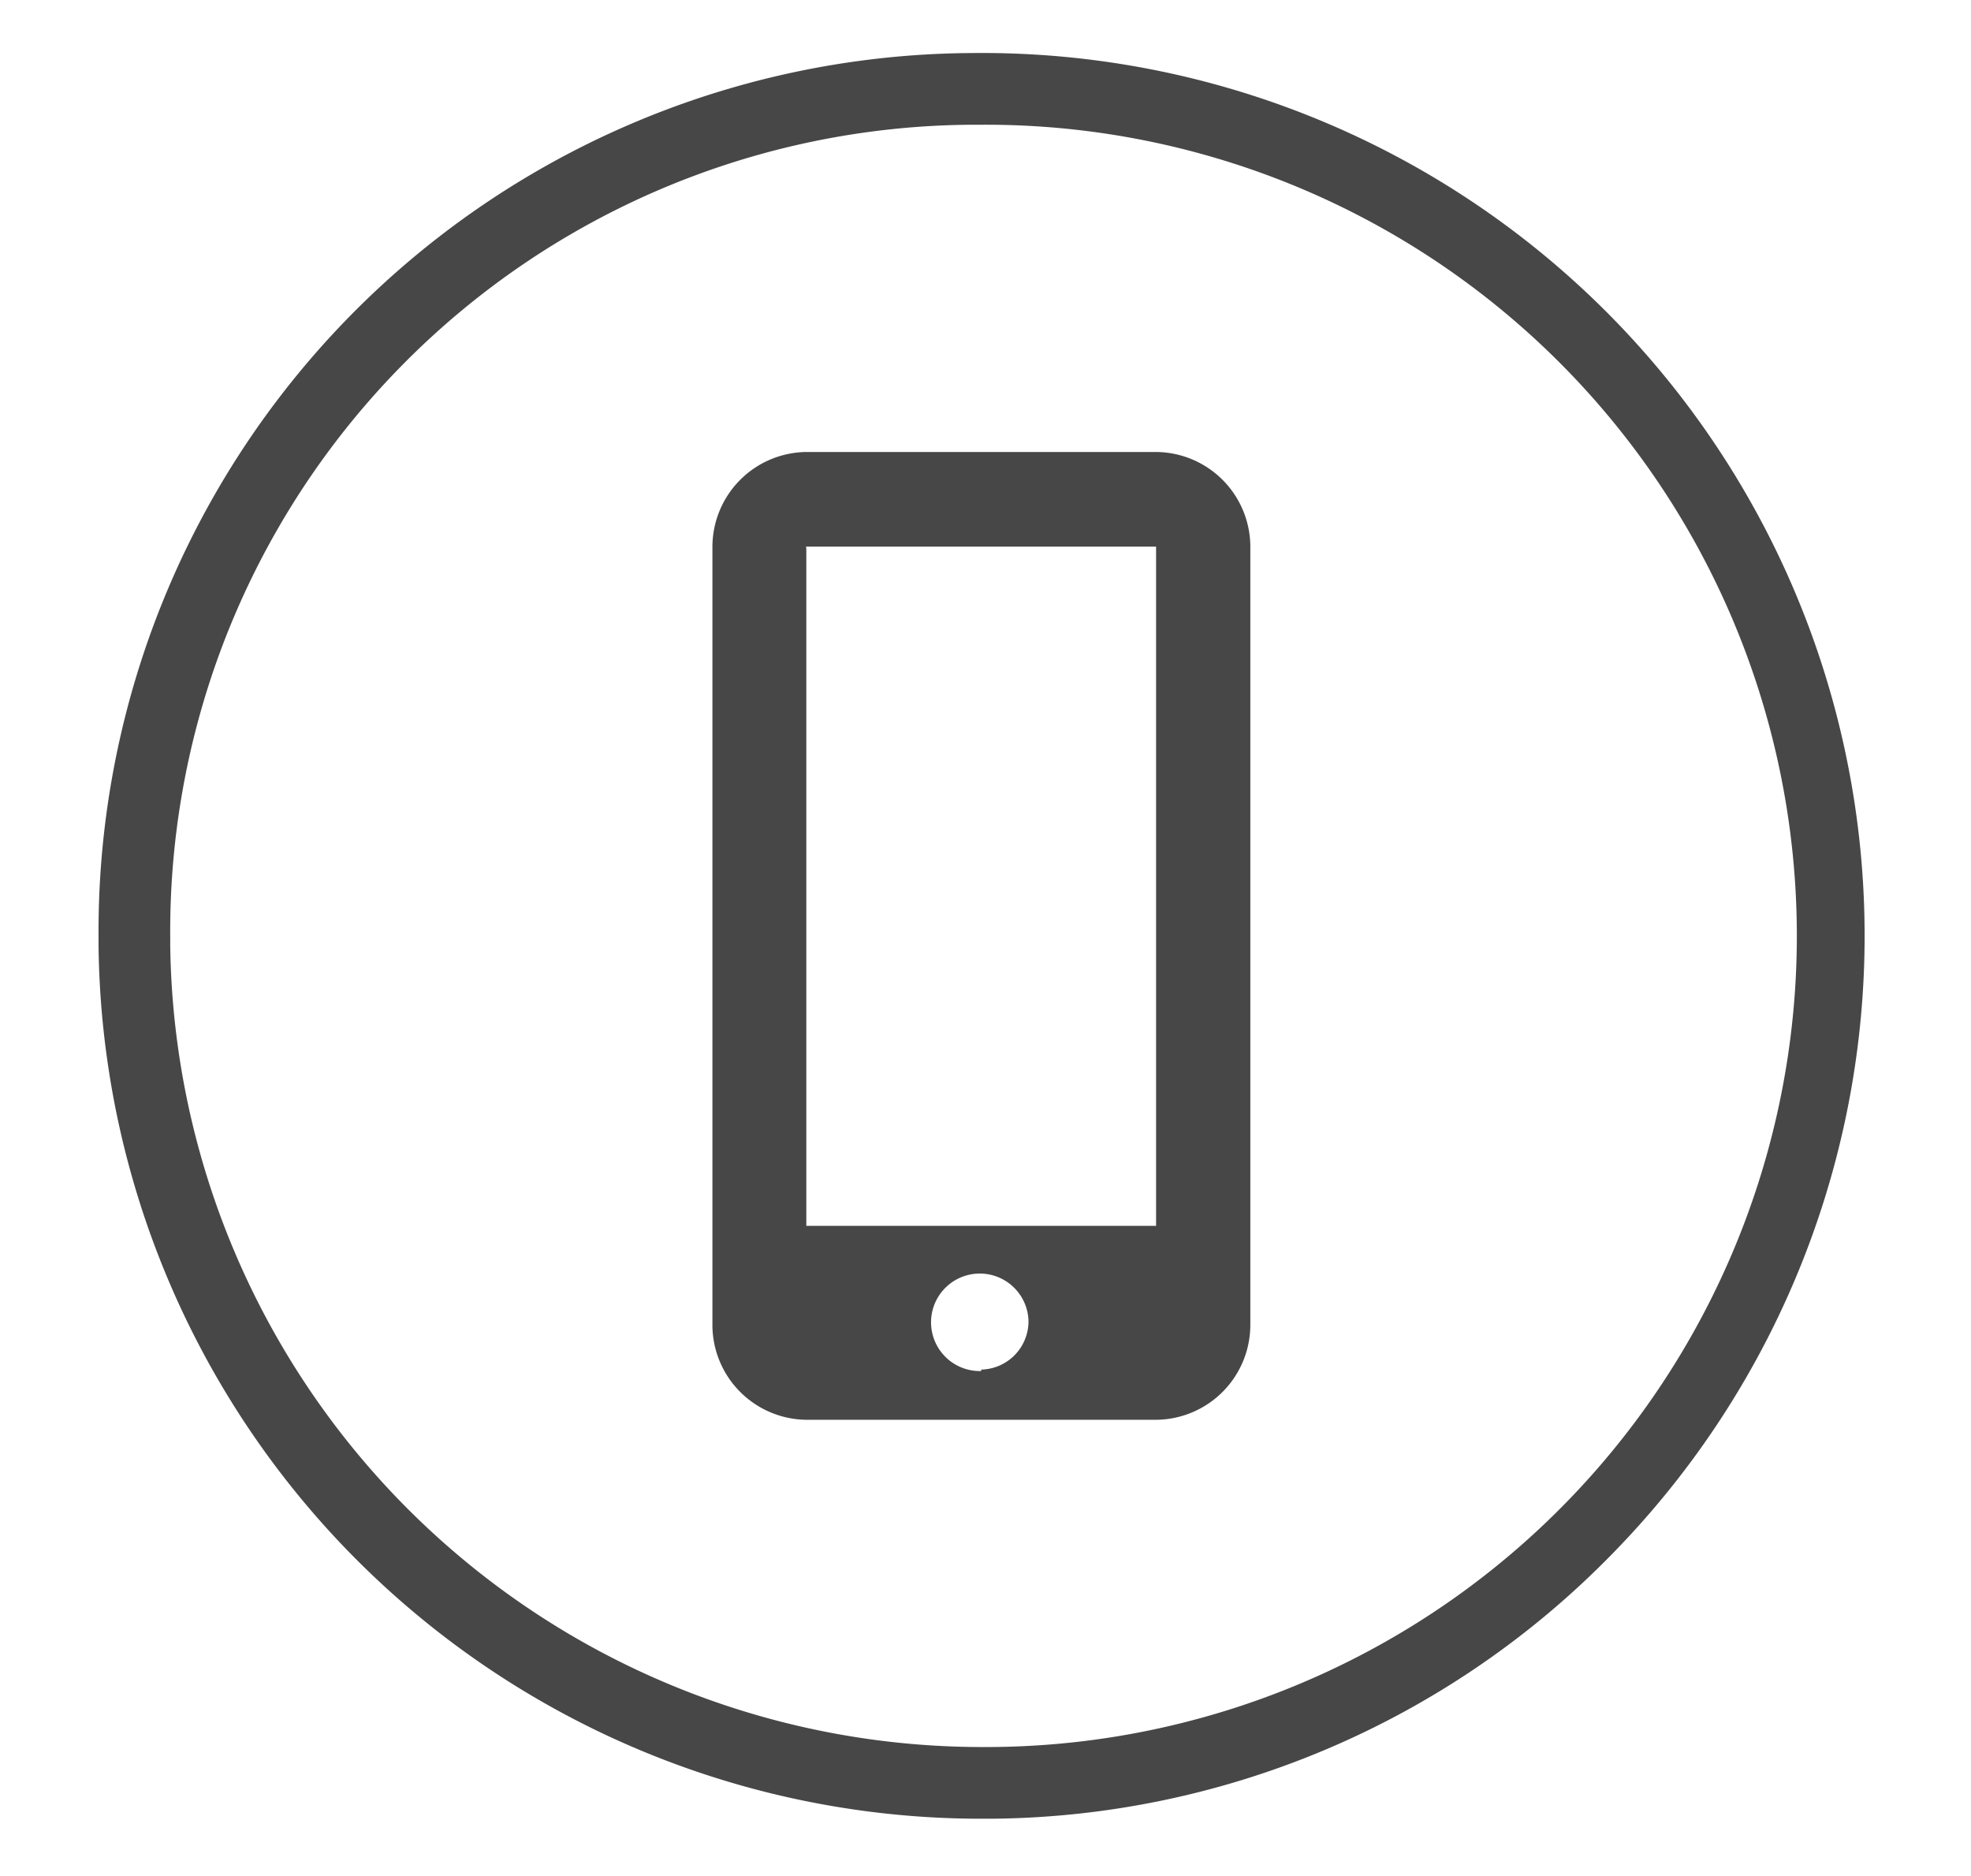 <svg id="Layer_1" data-name="Layer 1" xmlns="http://www.w3.org/2000/svg" viewBox="0 0 55 52.33"><defs><style>.cls-1{fill:#474747;}</style></defs><title>Breakpoints_</title><path class="cls-1" d="M27.37,50.74A24.63,24.63,0,0,1,2.75,26.38V26.11A24.5,24.5,0,0,1,27.11,1.48h0A24.63,24.63,0,0,1,45,43.34a24.47,24.47,0,0,1-17.34,7.4H27.37ZM27.12,3.48A22.5,22.5,0,0,0,4.75,26.11v0.25A22.66,22.66,0,0,0,27.38,48.74h0.25a22.63,22.63,0,0,0-.24-45.26H27.12Z"/><path id="Tablet" class="cls-1" d="M32.27,39.61a2.65,2.65,0,0,0,2.62-2.68h0V15.3a2.65,2.65,0,0,0-2.61-2.69H22.5a2.65,2.65,0,0,0-2.62,2.68h0V36.92a2.65,2.65,0,0,0,2.61,2.69h9.78Zm-4.89-1.36a1.36,1.36,0,1,1,1.32-1.4v0a1.35,1.35,0,0,1-1.32,1.36h0Zm-4.89-23h9.77V34.2H22.5V15.3Z"/></svg>